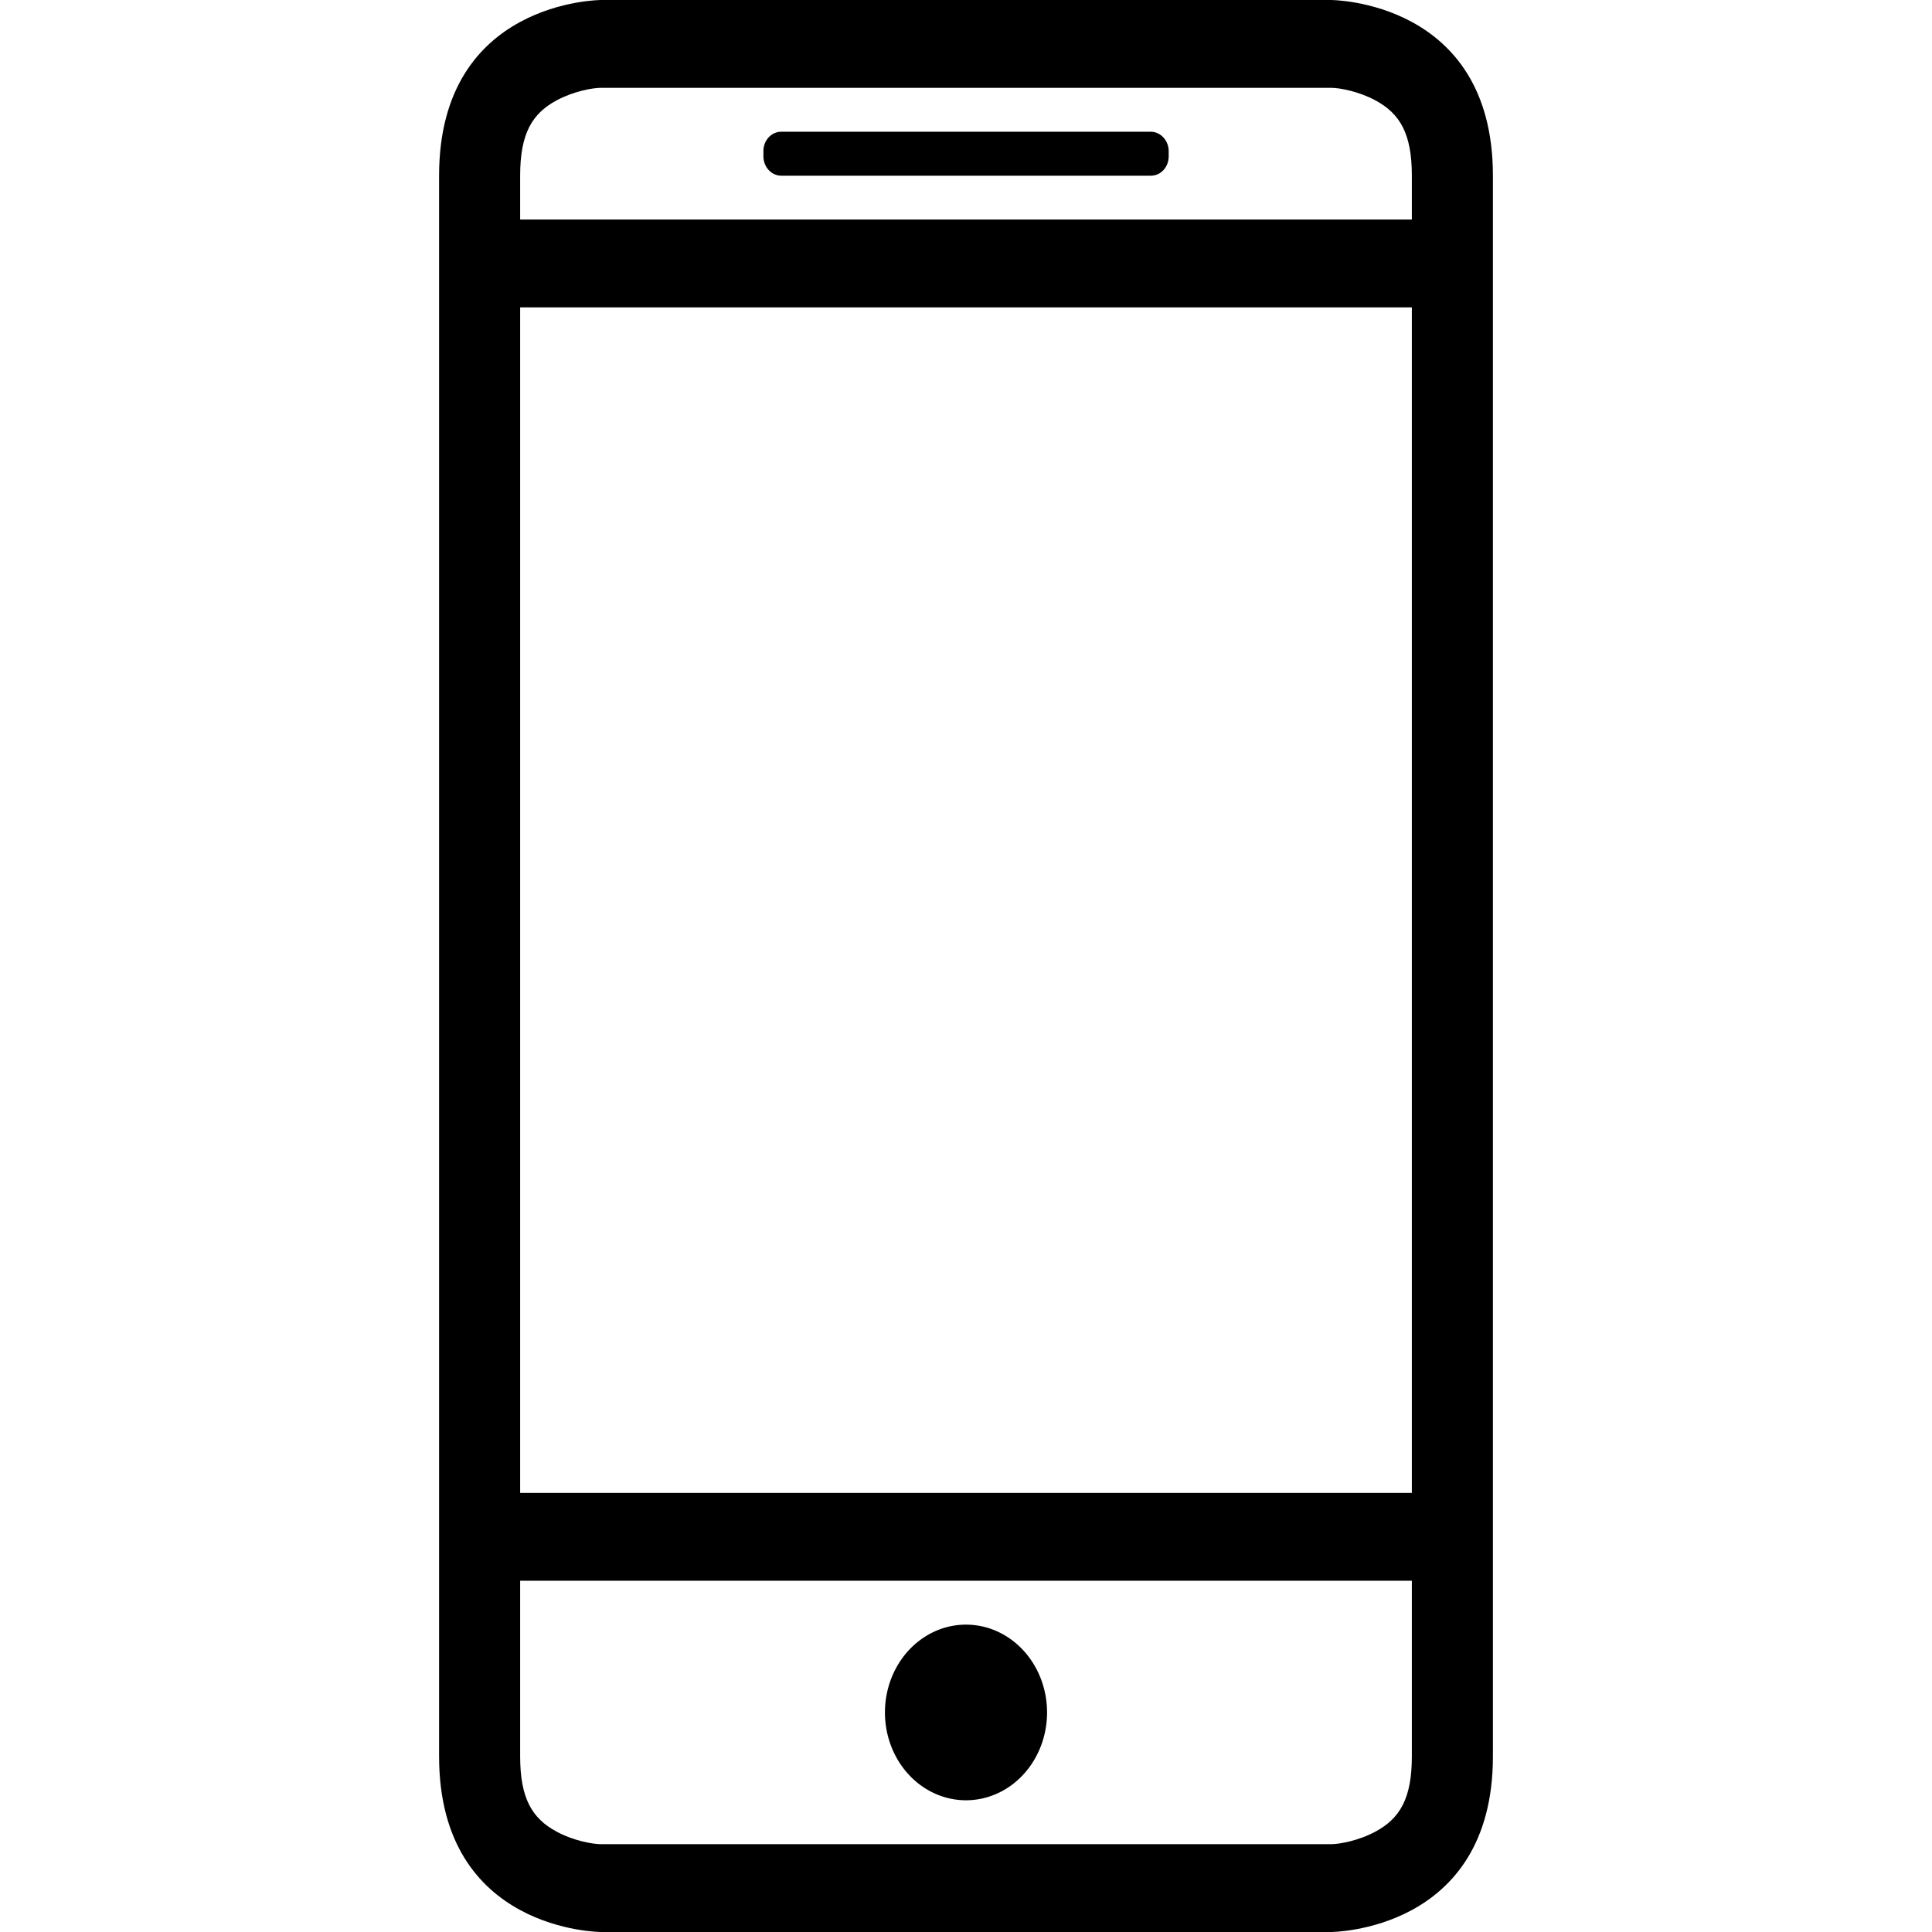 <?xml version="1.0" standalone="no"?><!DOCTYPE svg PUBLIC "-//W3C//DTD SVG 1.1//EN" "http://www.w3.org/Graphics/SVG/1.1/DTD/svg11.dtd"><svg t="1547280282489" class="icon" style="" viewBox="0 0 1024 1024" version="1.1" xmlns="http://www.w3.org/2000/svg" p-id="5972" xmlns:xlink="http://www.w3.org/1999/xlink" width="100" height="100"><defs><style type="text/css"></style></defs><path d="M469.039 907.636a0.923 1 0 1 0 85.923 0 0.923 1 0 1 0-85.923 0Z" p-id="5973"></path><path d="M609.885 69.818 414.115 69.818c-5.26 0-9.495 4.515-9.495 10.287L404.62 82.851c0 5.679 4.282 10.287 9.495 10.287l195.817 0c5.26 0 9.495-4.515 9.495-10.287L619.427 80.105C619.427 74.426 615.098 69.818 609.885 69.818z" p-id="5974"></path><path d="M705.35 1024c0 0 85.923 0 85.923-93.091L791.273 93.091c0-93.091-85.923-93.091-85.923-93.091L318.65 0C318.65 0 232.727 0 232.727 93.091l0 837.818c0 93.091 85.923 93.091 85.923 93.091L705.35 1024zM275.689 93.091c0-22.435 6.423-32.908 19.223-39.843C303.988 48.361 313.996 46.545 318.65 46.545l386.7 0c4.655 0 14.662 1.815 23.738 6.703C741.888 60.183 748.311 70.656 748.311 93.091l0 23.273L275.689 116.364 275.689 93.091zM275.689 162.909l472.623 0L748.311 791.273 275.689 791.273 275.689 162.909zM275.689 930.909l0-93.091 472.623 0 0 93.091c0 22.435-6.423 32.908-19.223 39.843C720.012 975.639 710.004 977.455 705.35 977.455L318.65 977.455c-4.655 0-14.662-1.815-23.738-6.703C282.112 963.817 275.689 953.344 275.689 930.909z" p-id="5975"></path></svg>
